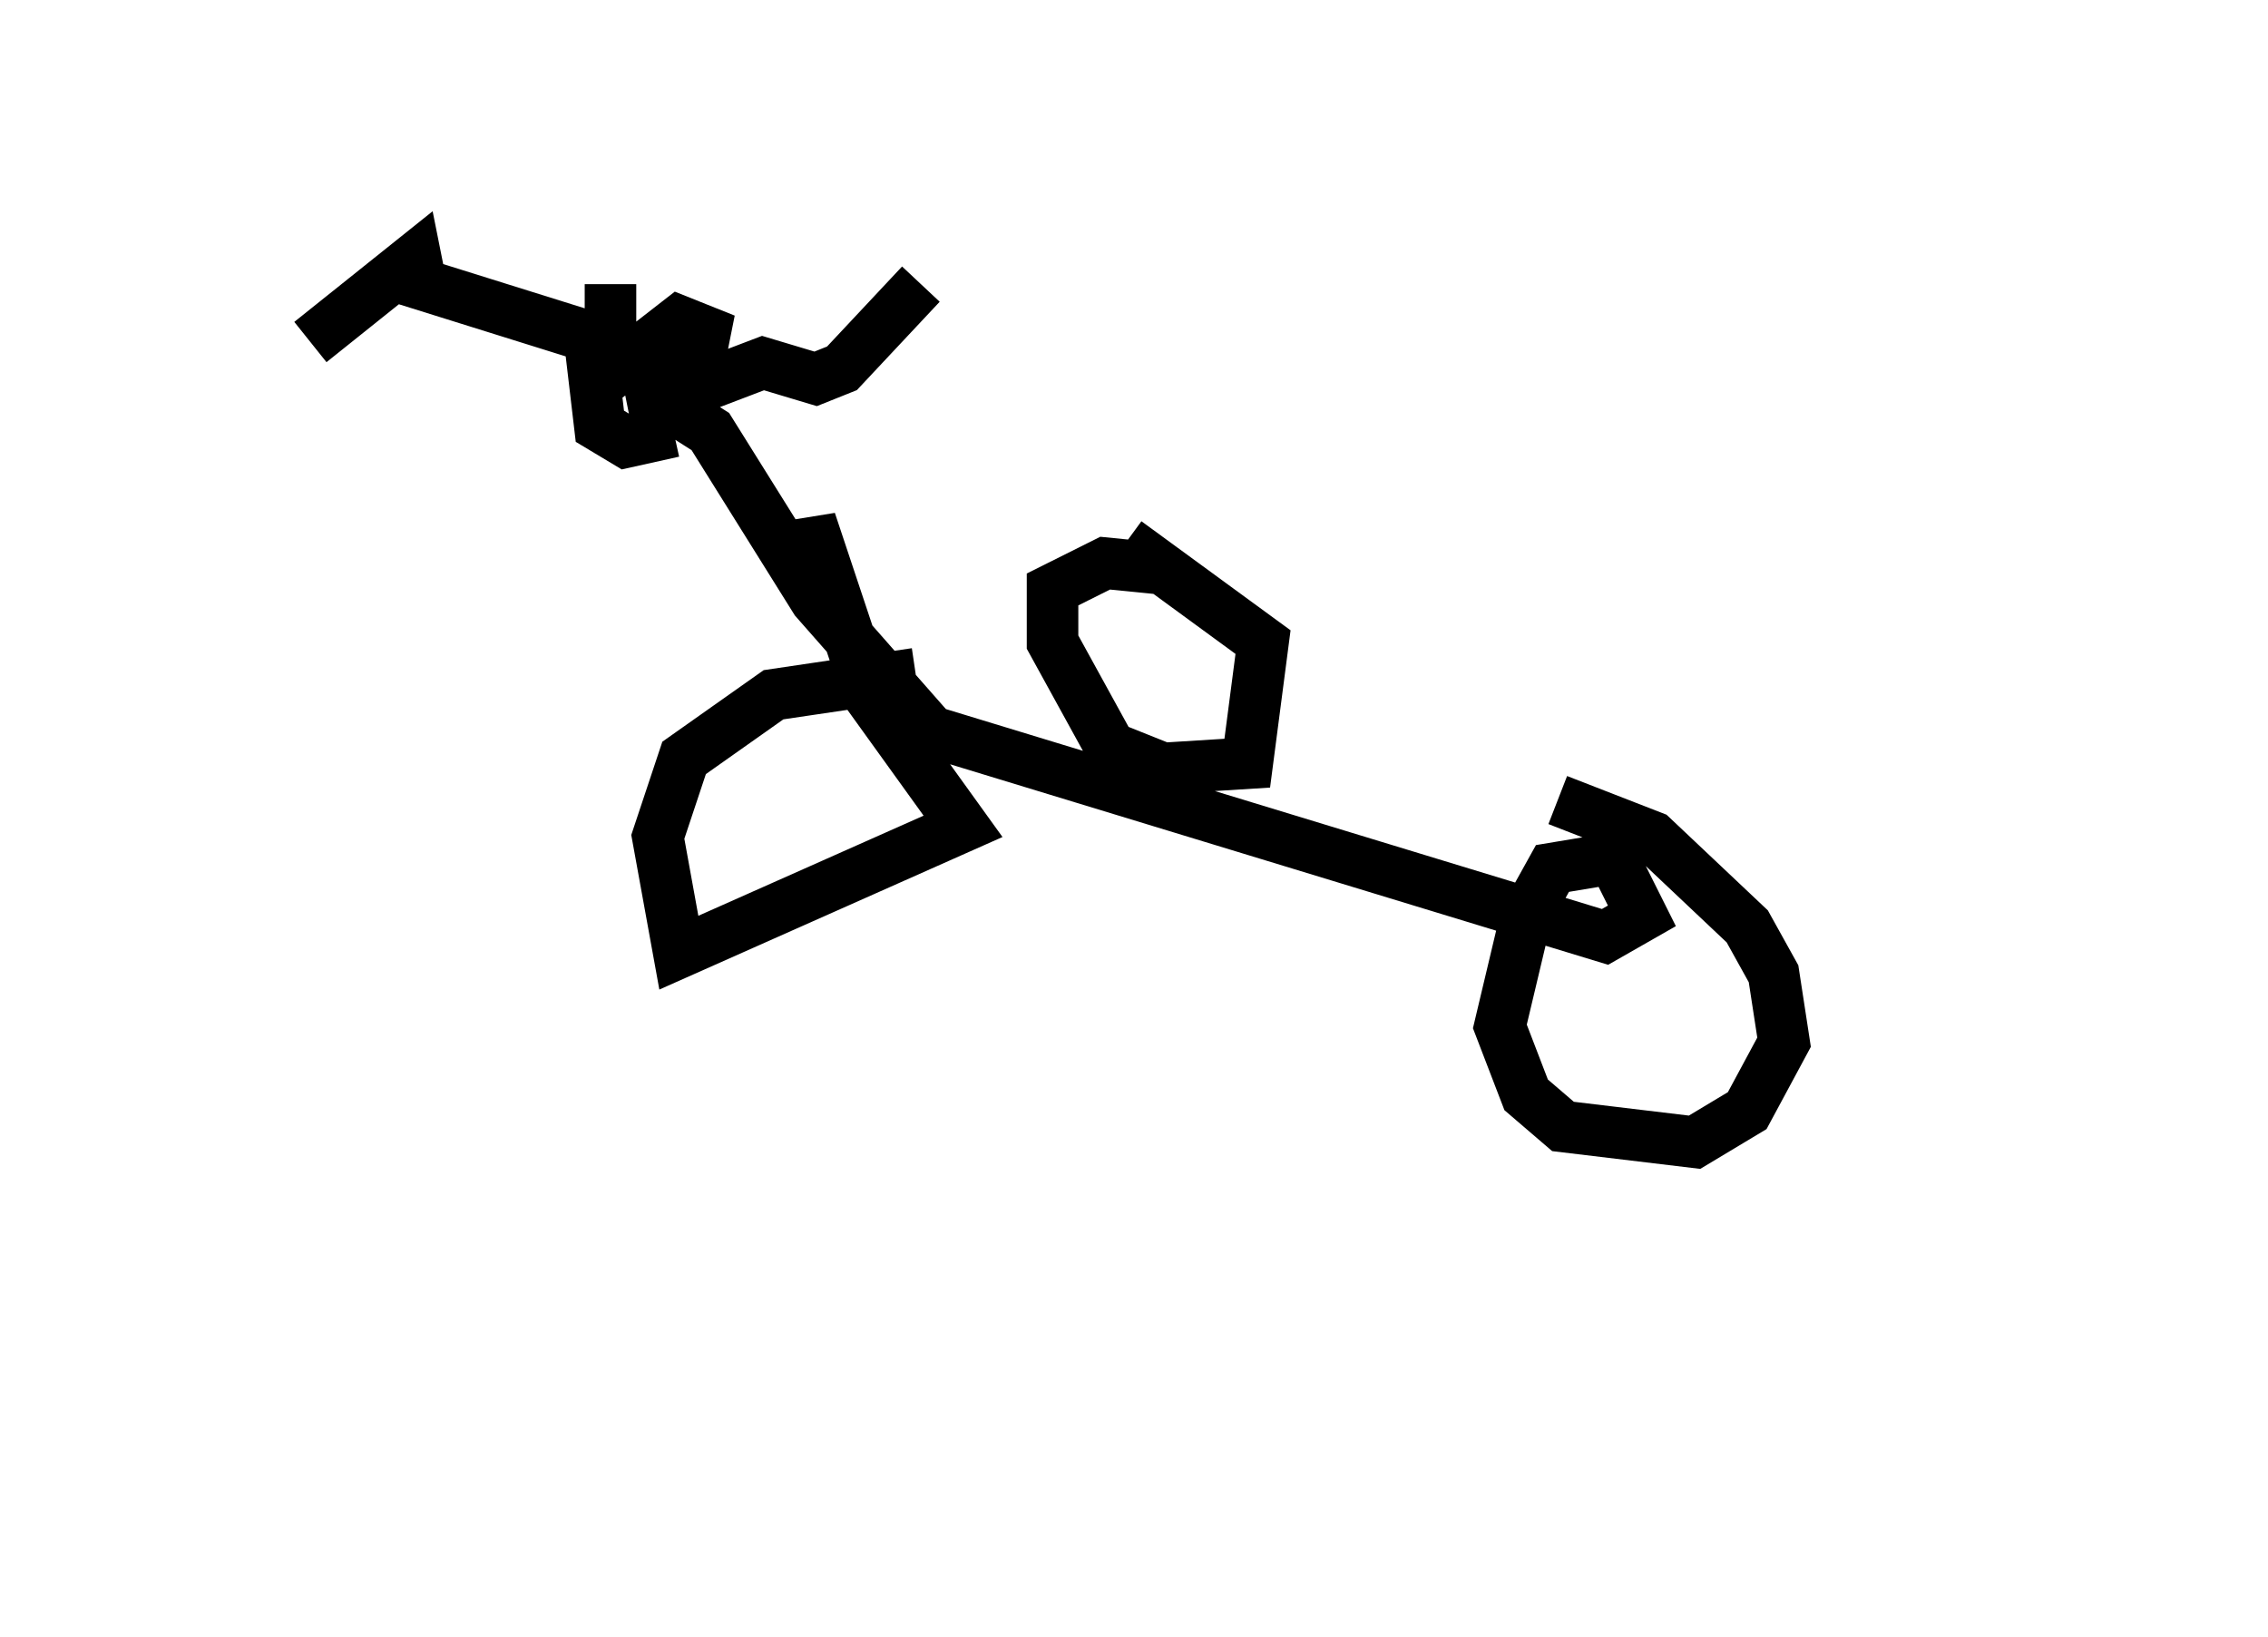 <?xml version="1.0" encoding="utf-8" ?>
<svg baseProfile="full" height="31.744" version="1.1" width="43.994" xmlns="http://www.w3.org/2000/svg" xmlns:ev="http://www.w3.org/2001/xml-events" xmlns:xlink="http://www.w3.org/1999/xlink"><defs /><rect fill="white" height="31.744" width="43.994" x="0" y="0" /><path d="M5, 9.696 m1.021, -3.063 l2.042, -1.633 0.102, 0.51 l3.267, 1.021 0.204, 1.735 l0.51, 0.306 0.919, -0.204 m-0.408, -0.51 l2.144, -0.817 1.021, 0.306 l0.51, -0.204 1.531, -1.633 m-5.717, 2.246 l0.51, -0.102 1.123, 0.715 l2.042, 3.267 2.246, 2.552 l13.067, 3.981 0.715, -0.408 l-0.715, -1.429 m-13.373, -3.267 l-2.756, 0.408 -1.735, 1.225 l-0.51, 1.531 0.408, 2.246 l5.513, -2.45 -1.838, -2.552 l-1.123, -3.369 0.0, 0.613 m15.619, 5.921 l-1.225, 0.204 -0.51, 0.919 l-0.51, 2.144 0.51, 1.327 l0.715, 0.613 2.552, 0.306 l1.021, -0.613 0.715, -1.327 l-0.204, -1.327 -0.51, -0.919 l-1.838, -1.735 -1.838, -0.715 m-7.758, -4.492 l-1.021, -0.102 -1.021, 0.51 l0.0, 1.021 1.123, 2.042 l1.021, 0.408 1.633, -0.102 l0.306, -2.348 -2.654, -1.94 m-10.004, -5.002 l0.0, 1.021 0.613, 0.613 l0.613, 0.102 0.51, -0.306 l0.102, -0.51 -0.51, -0.204 l-0.919, 0.715 -0.102, -0.306 m26.848, 20.111 l0.0, 0.0 " fill="none" stroke="black" stroke-width="1" /></svg>